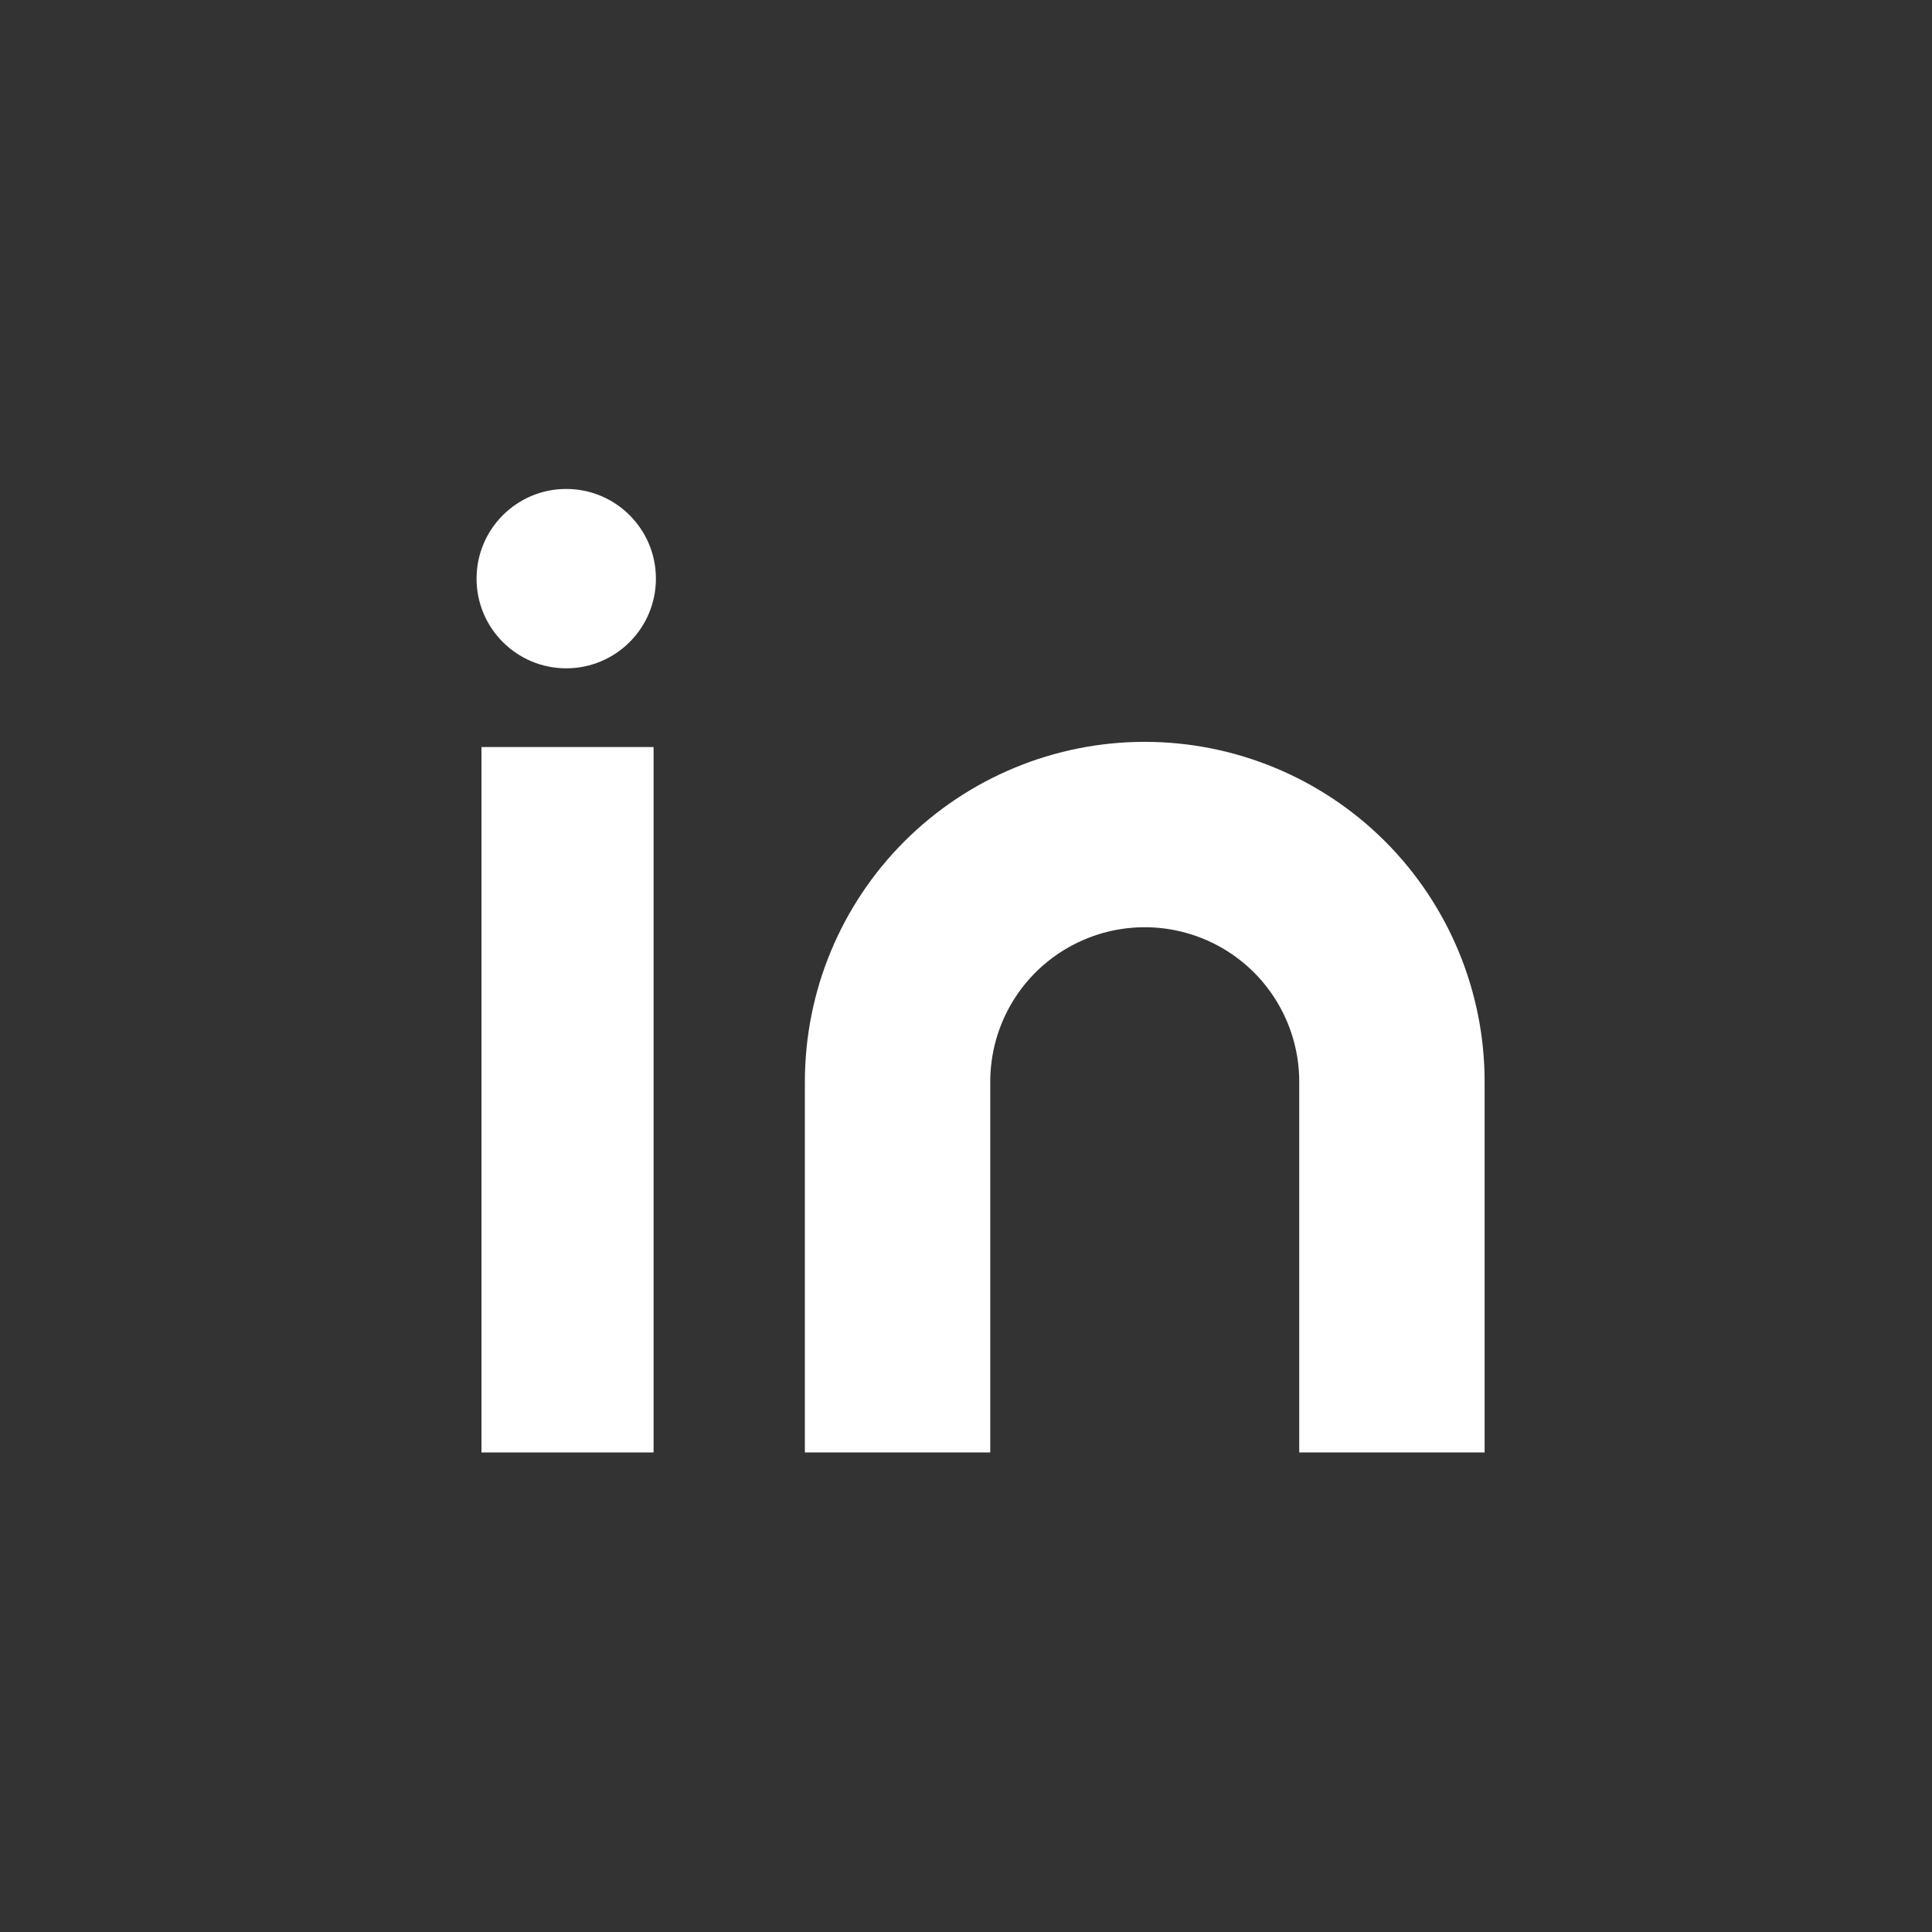 <svg width="24" height="24" viewBox="0 0 24 24" fill="none" xmlns="http://www.w3.org/2000/svg">
<rect x="0" y="0" width="24" height="24" fill="#333333" stroke="none"/>
<path d="M17.291 18.043V15.74L17.291 13.437C17.291 12.623 16.967 11.842 16.392 11.266C15.816 10.691 15.035 10.367 14.22 10.367C13.406 10.367 12.625 10.691 12.049 11.266C11.473 11.842 11.15 12.623 11.15 13.437L11.15 18.043" stroke="white" stroke-width="2.303"/>
<line x1="7.05" y1="18.043" x2="7.05" y2="9.28" stroke="white" stroke-width="2.138"/>
<circle cx="7.034" cy="7.188" r="1.114" fill="white"/>
</svg>
